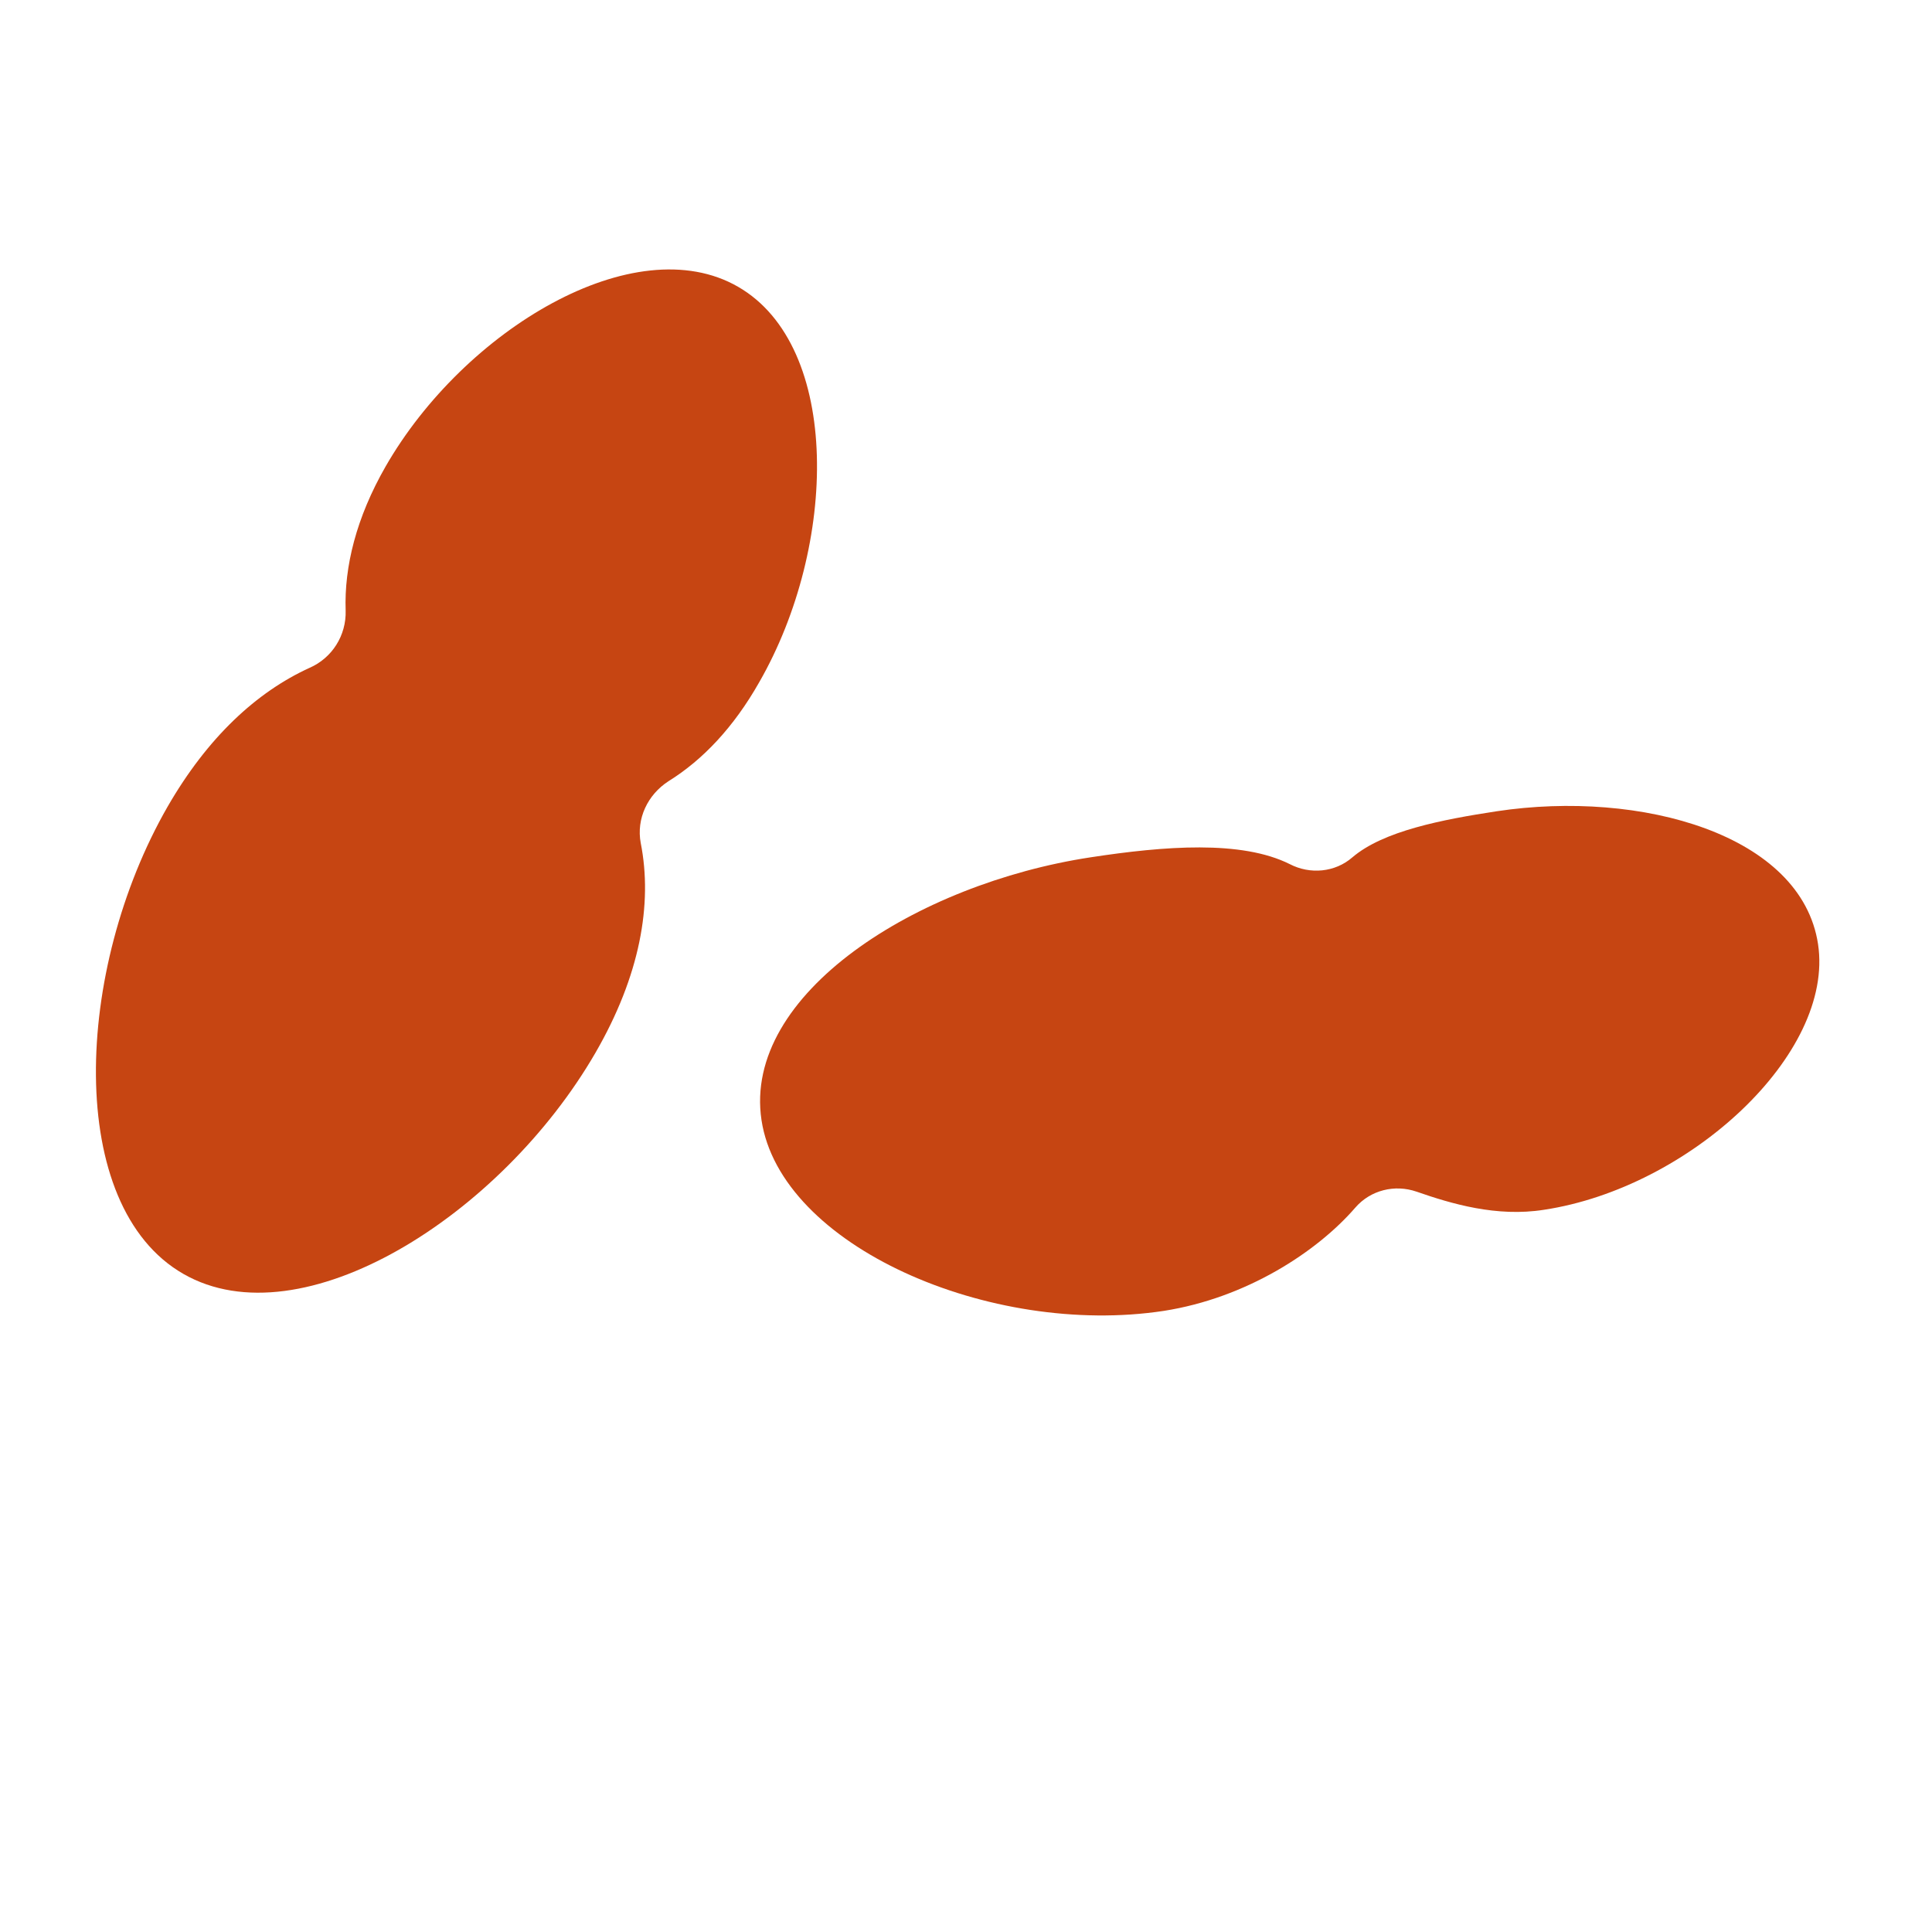 <?xml version="1.0" encoding="utf-8"?>
<!-- Generator: Adobe Illustrator 22.1.0, SVG Export Plug-In . SVG Version: 6.00 Build 0)  -->
<svg version="1.1" id="Layer_1" xmlns="http://www.w3.org/2000/svg" xmlns:xlink="http://www.w3.org/1999/xlink" x="0px" y="0px"
	 viewBox="0 0 256 256" style="enable-background:new 0 0 256 256;" xml:space="preserve">
<g>
	<path style="fill:#C64512;" d="M78.9,139.5c-12.5,21.6-38.9,38.3-54.6,29.3s-14.5-40.3-2.1-61.9C27.5,97.7,34,91.7,41,88.5
		c3-1.3,4.9-4.3,4.8-7.6c-0.2-5.8,1.4-12.3,5.3-19.1c10.4-18.1,33-31.7,46.7-23.8s13.2,34.3,2.8,52.4c-3.4,6-7.5,10.3-12,13.1
		c-2.8,1.8-4.3,5-3.7,8.2C86.5,119.8,84.8,129.3,78.9,139.5z"/>
	<path style="fill:#C64512;" d="M154.2,173.7c-23,3.5-50.8-8.6-53.3-25.3s20.6-31.3,43.6-34.8c9.8-1.5,20-2.3,26.4,0.9
		c2.7,1.4,6,1.1,8.3-0.9c4.1-3.5,11.9-5,19.1-6.1c19.2-2.9,40.4,3.1,42.6,17.6c2.2,14.6-17.1,32.3-36.3,35.2
		c-6.3,1-12.3-0.8-16.9-2.4c-2.9-1-6.1-0.2-8.1,2.1C174.5,165.9,165.1,172,154.2,173.7z"/>
</g>
<g style="opacity:0;">
	<path style="opacity:0.1;enable-background:new    ;" d="M153.9,162.4c-22.7,3.4-49.4-3.3-51.4-16.3s21.6-27.3,44.3-30.8
		c9.7-1.5,17.7-0.7,23.8,1.7c2.6,1,5.8,0.6,8.2-1c4.2-2.9,9.8-5.1,16.9-6.2c19-2.9,41.4,3.2,43.1,14.5c1.7,11.4-17.9,23.7-36.9,26.6
		c-6.3,0.9-11.7,0.7-16.2-0.4c-2.8-0.7-6,0-8,1.9C172.5,157.2,164.6,160.8,153.9,162.4z"/>
	<path style="fill:#DB6A42;" d="M204.8,148c-16.4,3-26.9-4.1-28.9-14.8s5.3-21.2,21.7-24.2s35.6,2.4,37.6,13.2
		S221.2,144.9,204.8,148z"/>
	<path style="fill:#DB6A42;" d="M151.6,159.9c20-3.7,29.1-15.4,26.9-27.3c-2.2-11.9-14.9-19.6-34.9-15.9S104,134,106.2,145.9
		C108.4,157.9,131.7,163.6,151.6,159.9z"/>
	
		<path style="opacity:0.5;fill:none;stroke:#FFFFFF;stroke-width:4;stroke-linecap:round;stroke-linejoin:round;stroke-miterlimit:10;enable-background:new    ;" d="
		M207.3,112.7c0,0,12.6-1.2,19.4,5.4"/>
	
		<path style="opacity:0.5;fill:none;stroke:#FFFFFF;stroke-width:4;stroke-linecap:round;stroke-linejoin:round;stroke-miterlimit:10;enable-background:new    ;" d="
		M136.6,121.4c0,0,19.1-4.3,30.5,3.4"/>
	<path style="opacity:0.1;enable-background:new    ;" d="M99.8,57.1c-0.1-0.8-0.9-1.4-1.7-1.3c-0.8,0.1-1.4,0.9-1.3,1.7
		c0,0.2,2.9,24.2-8.8,34.3c-11.8,10.1-12.2,13.9-12.1,20.2c0,1.9,0.1,4-0.4,6.8c-1.1,6.3-3.7,12.5-7.5,18c-4.3-0.1-8.3-0.8-11.8-1.7
		c9.6-14.2,11-31,11.1-32c0.1-0.8-0.5-1.5-1.4-1.6c-0.8-0.1-1.5,0.6-1.6,1.4c0,0.2-1.5,17.4-11.2,31.3c-7.7-2.5-12.5-5.8-12.6-5.8
		c-0.7-0.5-1.6-0.3-2.1,0.4s-0.3,1.6,0.4,2.1c0.3,0.2,4.9,3.4,12.4,5.9c-1.5,1.9-3.2,3.7-5,5.3c-12.4-4.2-19.7-10.8-19.8-10.9
		c-0.6-0.6-1.6-0.5-2.1,0.1c-0.6,0.6-0.5,1.6,0.1,2.1c0.4,0.4,7.3,6.6,19,10.9c-0.5,0.3-0.9,0.7-1.4,1c-0.7,0.5-0.9,1.4-0.4,2.1
		c0.3,0.4,0.8,0.7,1.3,0.7c0.3,0,0.6-0.1,0.8-0.3c1.1-0.7,2.2-1.5,3.2-2.3c3.4,1.1,7.2,1.9,11.3,2.4c-5.7,4.9-12.4,8.5-19.5,10.3
		c-0.8,0.2-1.3,1-1.1,1.8c0.2,0.7,0.8,1.1,1.5,1.1c0.1,0,0.2,0,0.4,0c8.3-2,16.2-6.6,22.8-12.8c1.2,0.1,2.4,0.1,3.7,0.2l0,0
		c0.8,0,1.5-0.7,1.5-1.5s-0.6-1.5-1.5-1.5c-0.3,0-0.5,0-0.8,0c1.6-1.8,3.2-3.6,4.6-5.6h0.1c0.7,0,1.3,0,2,0c0.8,0,1.5-0.7,1.5-1.5
		s-0.7-1.5-1.6-1.5l0,0c3.4-5.5,5.8-11.4,6.9-17.5c0.5-3,0.5-5.3,0.4-7.3c-0.1-5.1-0.2-8.2,11.1-17.9C103,83,100,58.2,99.8,57.1z
		 M61,145.3c-4.2-0.4-8-1.1-11.6-2.1c1.8-1.7,3.4-3.5,4.8-5.4c3.4,1,7.4,1.7,11.6,2C64.4,141.7,62.8,143.5,61,145.3z"/>
</g>
</svg>
